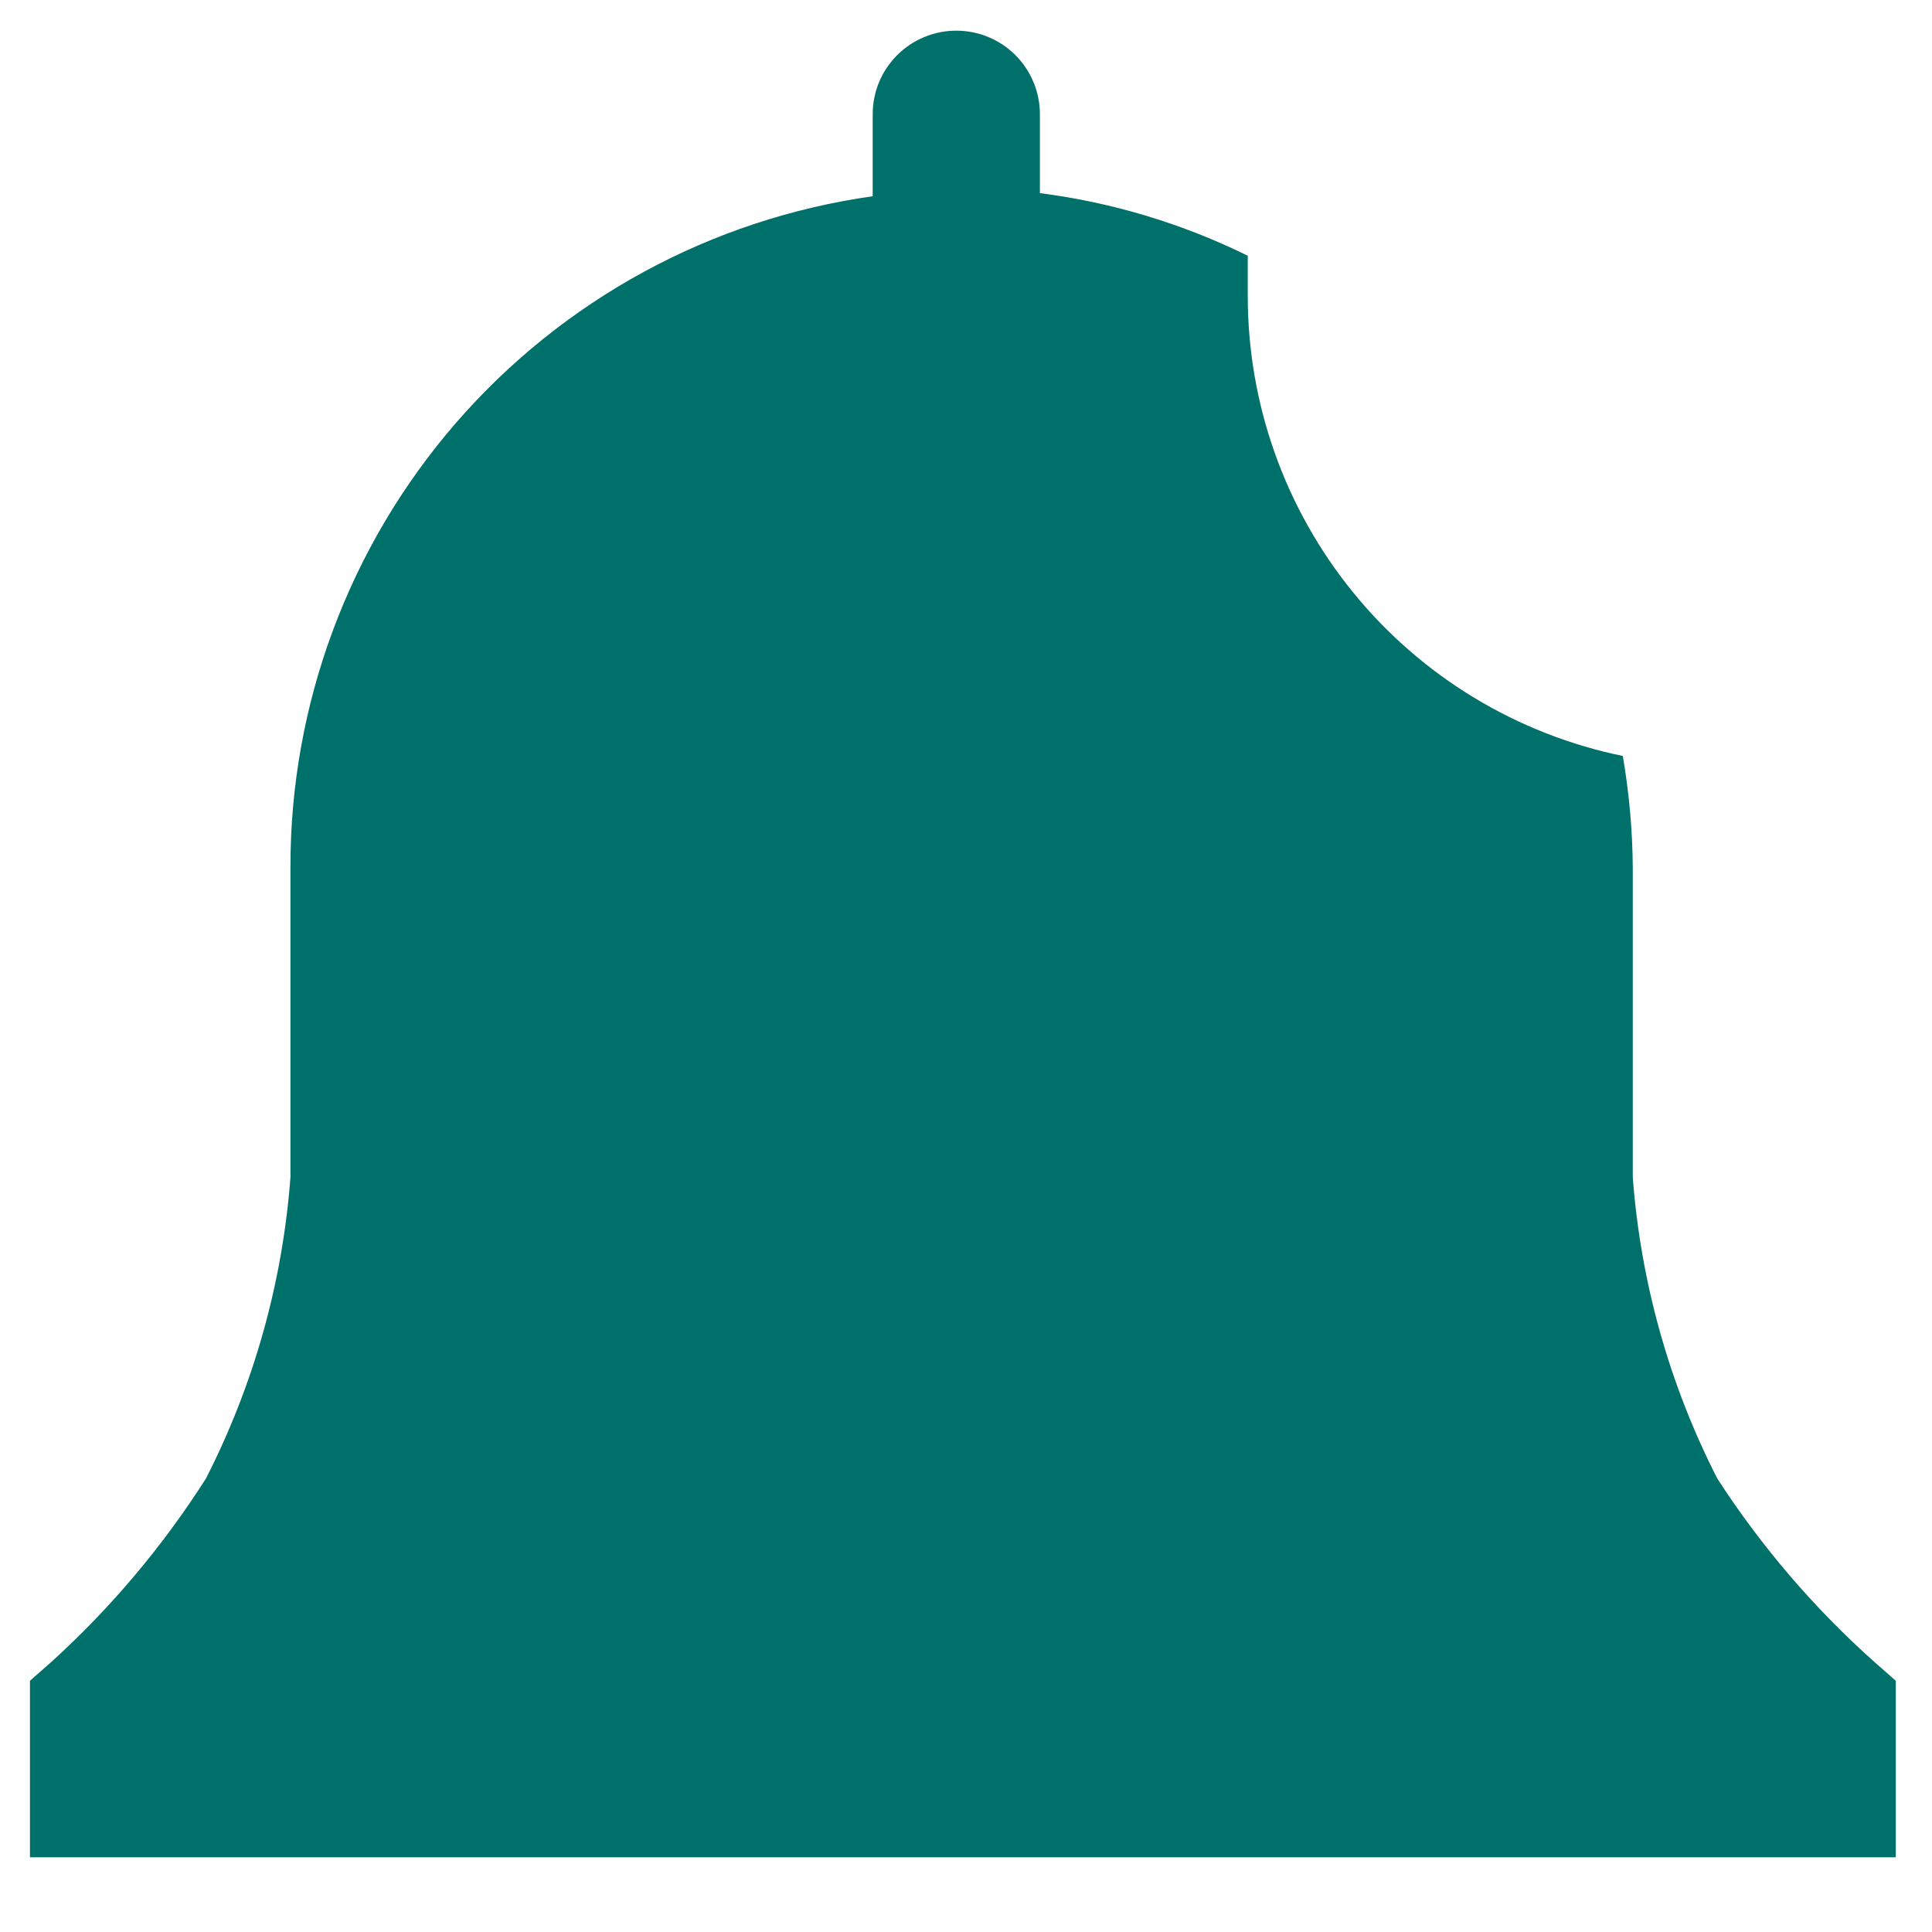 <svg width="24" height="24" viewBox="0 0 24 24" fill="none" xmlns="http://www.w3.org/2000/svg">
<path d="M23.55 20.879L23.285 20.646C22.535 19.977 21.879 19.211 21.333 18.367C20.738 17.202 20.381 15.93 20.283 14.626V10.783C20.28 10.317 20.238 9.851 20.159 9.391C18.841 9.12 17.658 8.403 16.809 7.359C15.96 6.316 15.498 5.012 15.5 3.667V3.177C14.688 2.777 13.815 2.514 12.918 2.399V1.419C12.918 1.143 12.808 0.879 12.614 0.685C12.419 0.49 12.155 0.381 11.879 0.381C11.604 0.381 11.34 0.49 11.145 0.685C10.95 0.879 10.841 1.143 10.841 1.419V2.438C8.831 2.721 6.992 3.722 5.662 5.256C4.333 6.79 3.603 8.753 3.608 10.783V14.626C3.51 15.93 3.153 17.202 2.558 18.367C2.022 19.209 1.376 19.975 0.637 20.646L0.372 20.879V23.072H23.55V20.879Z" fill="#00706B"/>
</svg>
